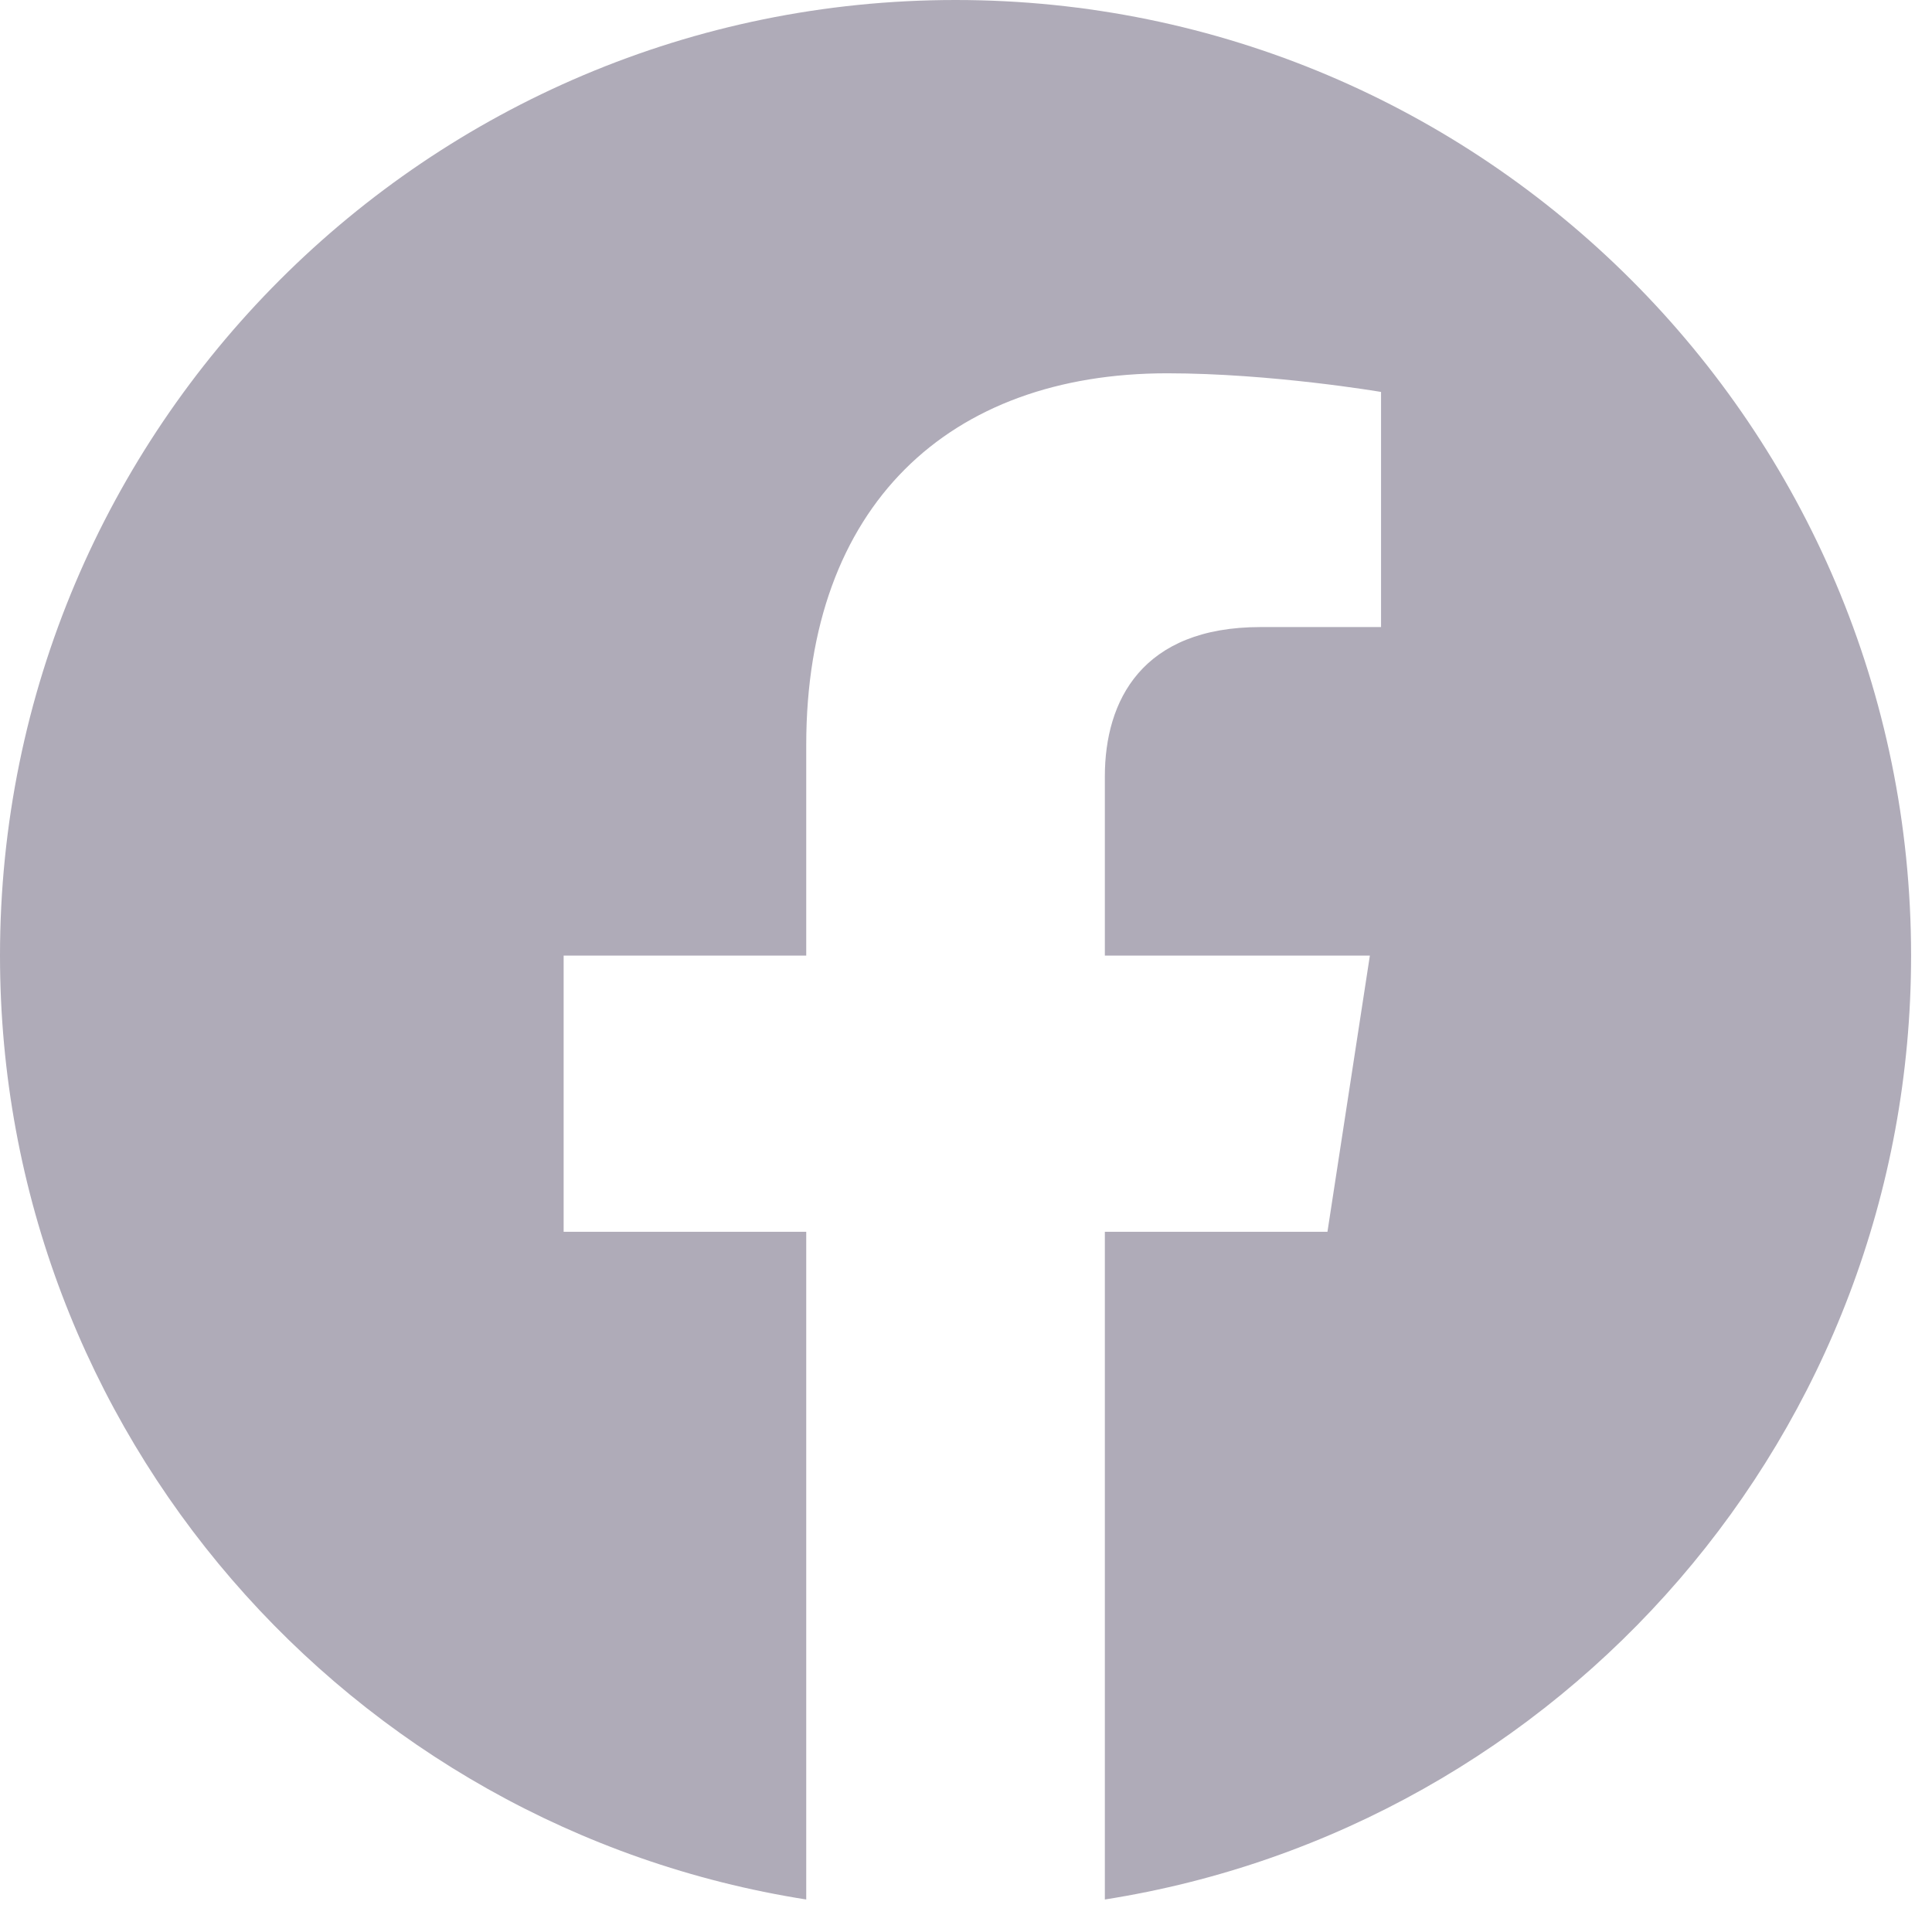 <svg width="23" height="23" viewBox="0 0 23 23" fill="#AFABB8" xmlns="http://www.w3.org/2000/svg">
<g id="Social Icons/Facebook/Negative" clip-path="url(#clip0_84_2454)">
<path id="Vector" d="M22.751 11.376C22.751 5.093 17.658 0 11.376 0C5.093 0 0 5.093 0 11.376C0 17.053 4.16 21.759 9.598 22.613V14.664H6.71V11.376H9.598V8.869C9.598 6.018 11.296 4.444 13.895 4.444C15.139 4.444 16.441 4.666 16.441 4.666V7.465H15.007C13.594 7.465 13.153 8.342 13.153 9.243V11.376H16.308L15.803 14.664H13.153V22.613C18.591 21.759 22.751 17.053 22.751 11.376Z"/>
</g>
<defs>
<clipPath id="clip0_84_2454">
<rect width="22.751" height="22.751" fill="white"/>
</clipPath>
</defs>
</svg>
